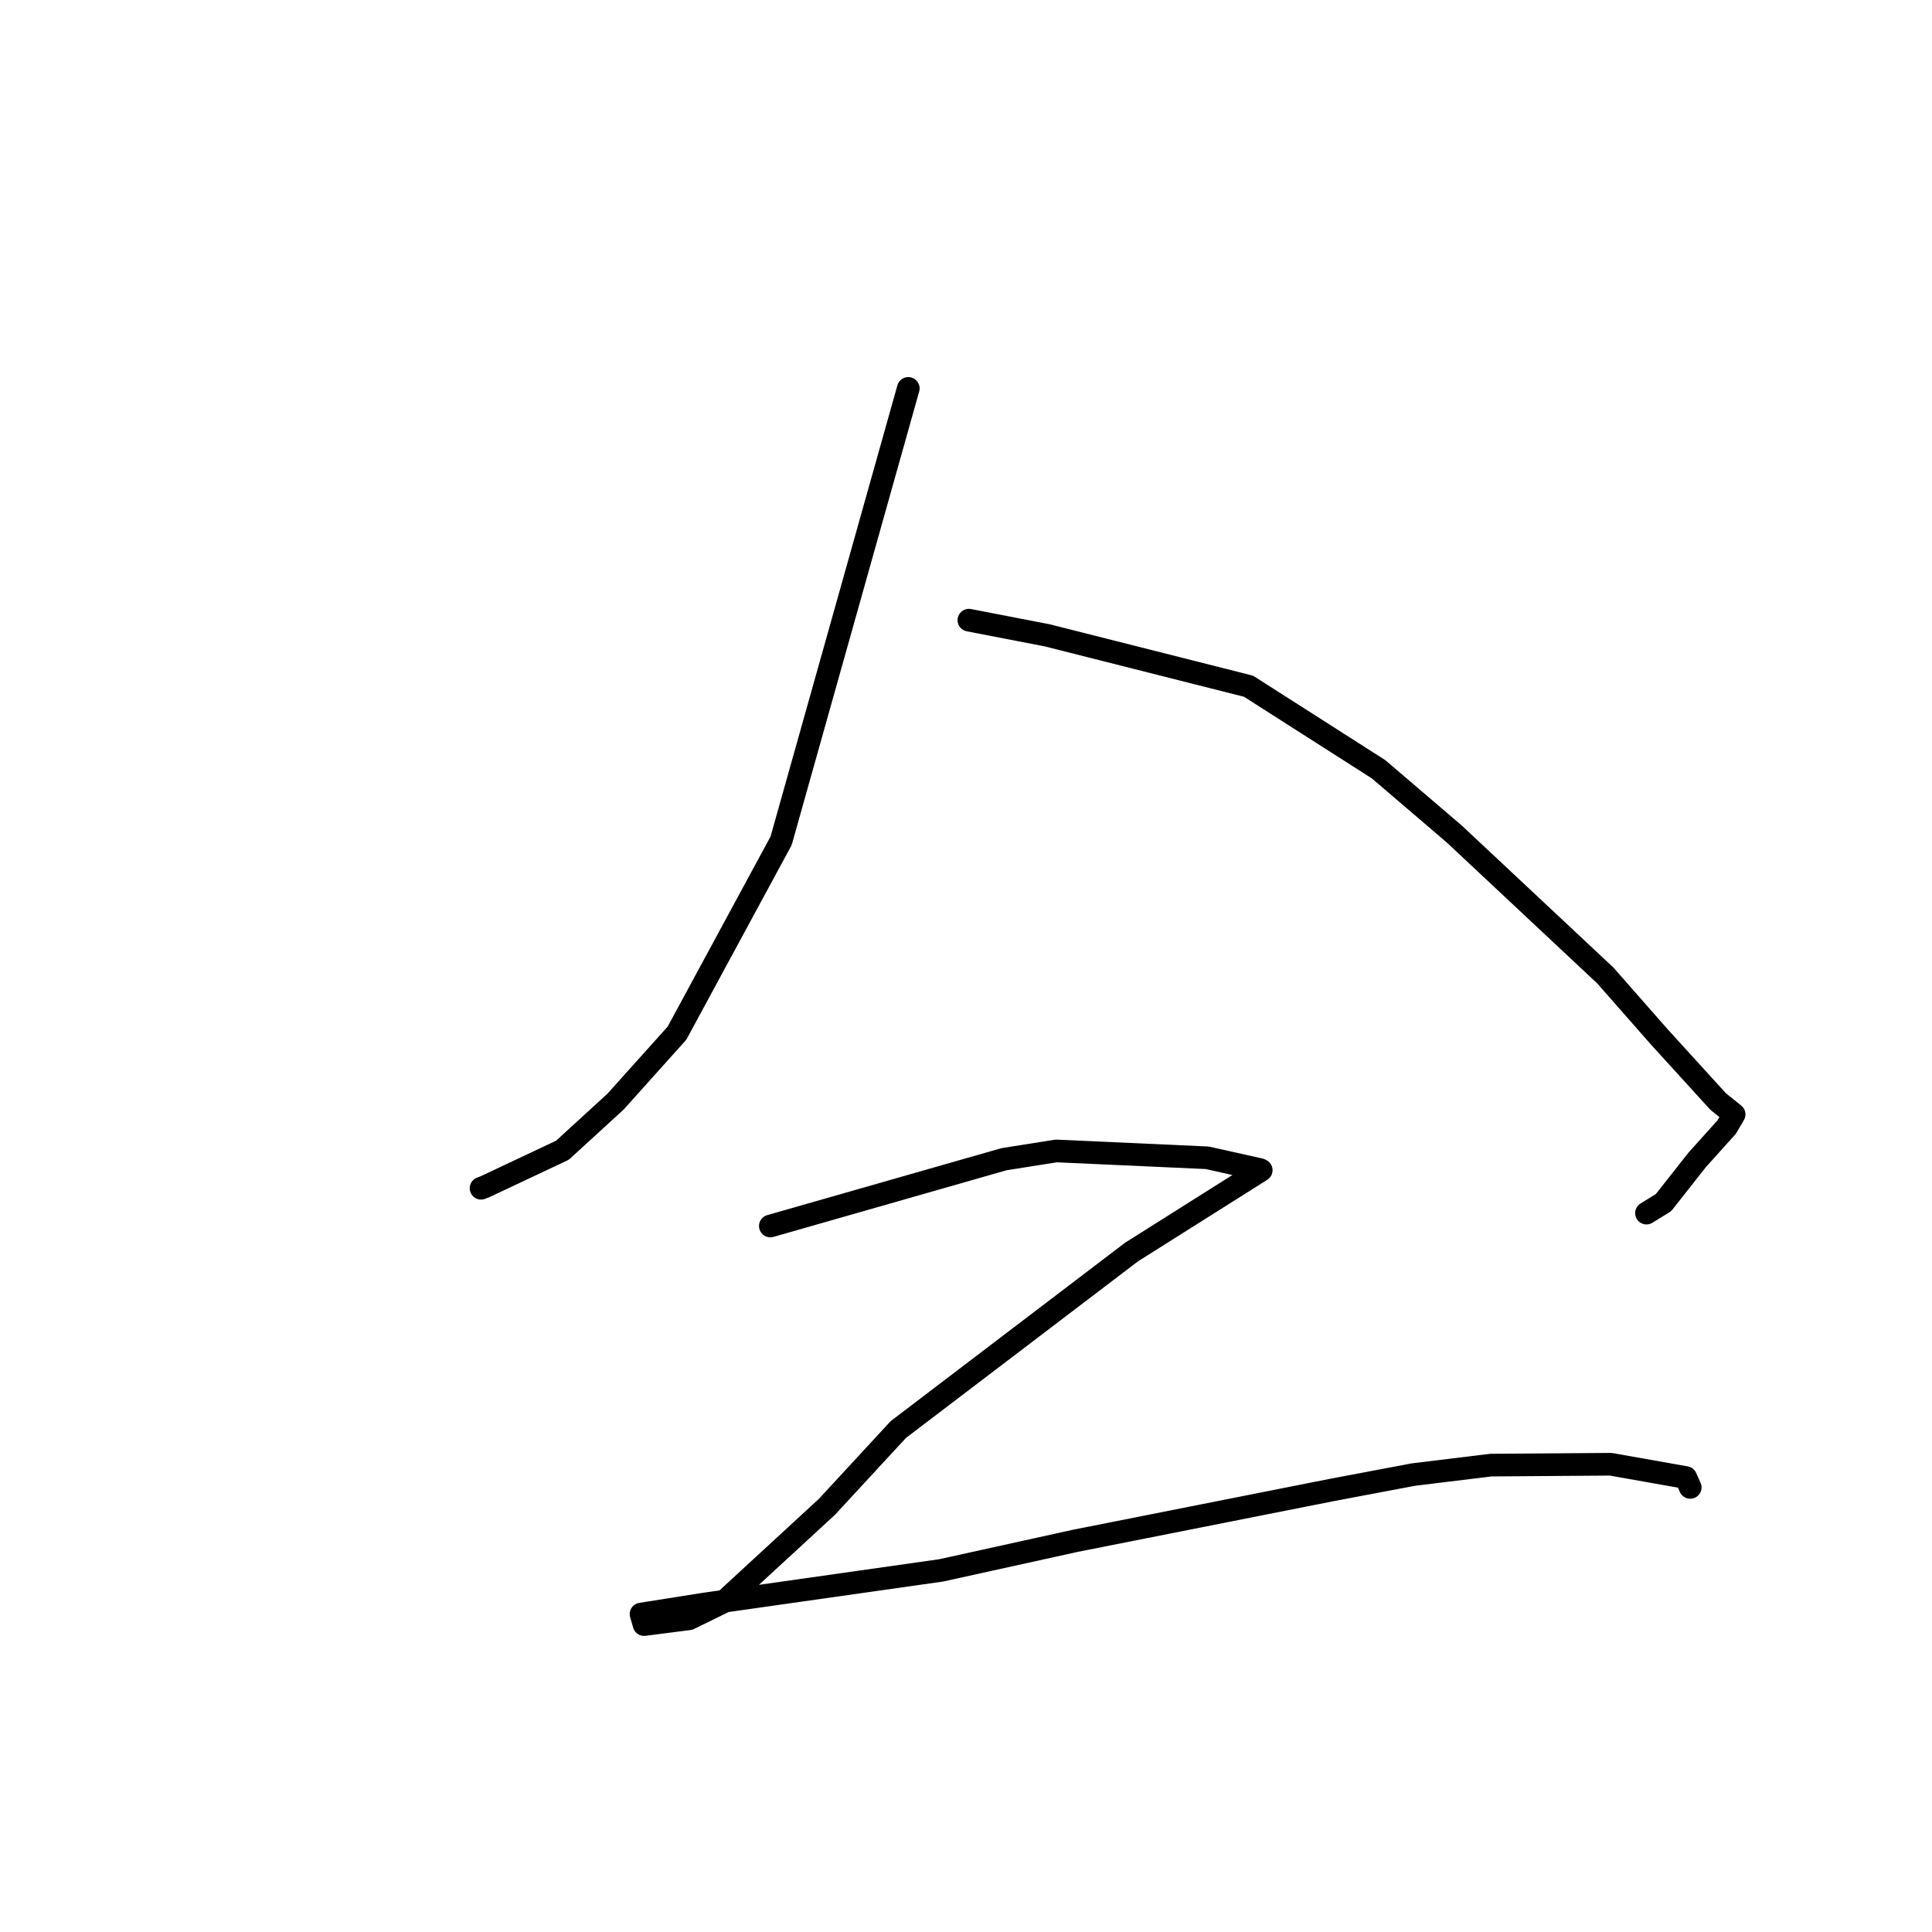 <?xml version="1.0" standalone="no"?>
    <svg width="256" height="256" xmlns="http://www.w3.org/2000/svg" version="1.1">
    <polyline stroke="black" stroke-width="3" stroke-linecap="round" fill="transparent" stroke-linejoin="round" points="120.353 51.466 111.928 81.437 103.502 111.408 89.699 136.905 81.573 145.959 74.53 152.408 64.264 157.248 63.791 157.429 63.744 157.447 63.74 157.449 " />
        <polyline stroke="black" stroke-width="3" stroke-linecap="round" fill="transparent" stroke-linejoin="round" points="128.38 82.175 133.584 83.183 138.787 84.191 165.44 90.93 182.667 101.932 192.7 110.511 212.719 129.261 219.866 137.395 227.662 145.956 229.781 147.664 228.785 149.354 224.886 153.687 220.423 159.354 218.167 160.744 " />
        <polyline stroke="black" stroke-width="3" stroke-linecap="round" fill="transparent" stroke-linejoin="round" points="102.074 162.453 117.554 158.027 133.033 153.602 139.956 152.506 159.964 153.413 166.985 154.981 167.11 155.054 167.12 155.059 149.931 165.903 119.031 189.42 109.576 199.66 95.913 212.244 91.309 214.499 85.344 215.266 84.979 214.007 84.94 213.876 84.939 213.872 93.346 212.54 124.706 208.084 142.494 204.164 176.486 197.427 187.297 195.387 197.542 194.136 213.428 194.02 223.379 195.781 223.914 196.974 223.965 197.087 " />
        </svg>